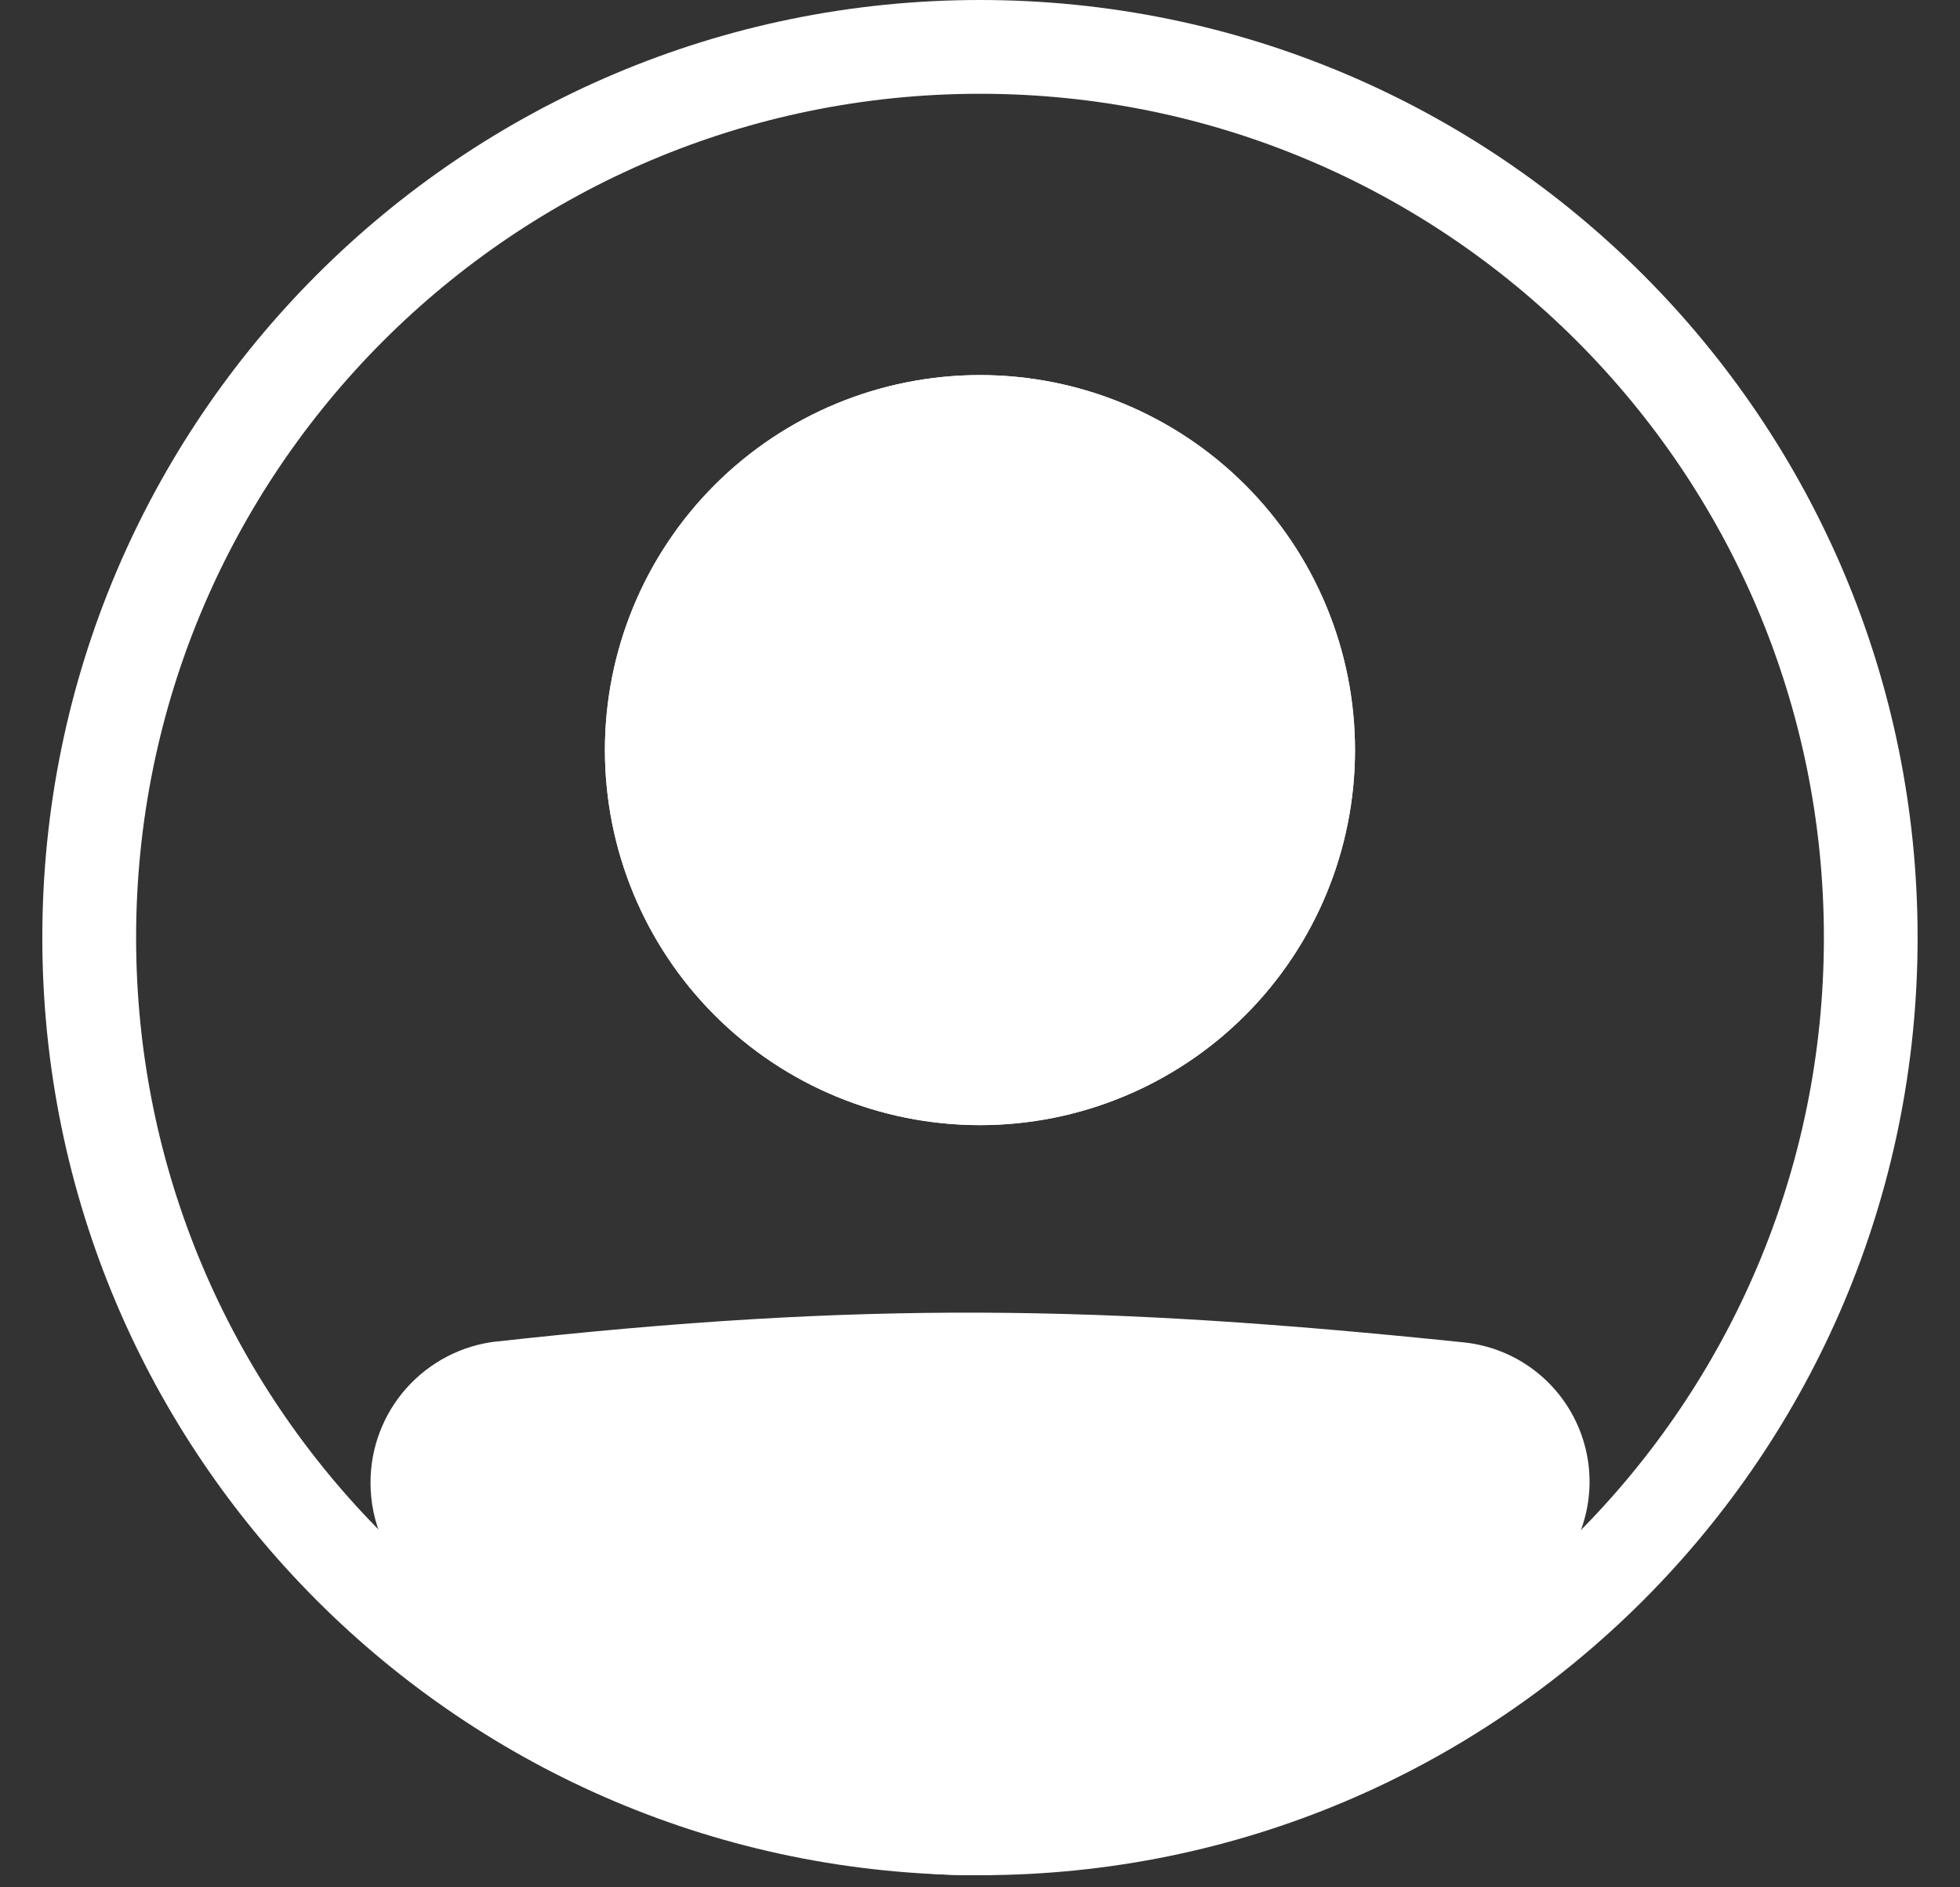 <svg width="27" height="26" viewBox="0 0 27 26" fill="none" xmlns="http://www.w3.org/2000/svg">
<rect x="0" y="0" width="27" height="26" fill="#333333" stroke="none"/>
<path fill-rule="evenodd" clip-rule="evenodd" d="M13.5 24.542C19.92 24.542 25.125 19.337 25.125 12.917C25.125 6.496 19.92 1.292 13.5 1.292C7.079 1.292 1.875 6.496 1.875 12.917C1.875 19.337 7.079 24.542 13.5 24.542ZM13.5 25.833C20.634 25.833 26.416 20.05 26.416 12.917C26.416 5.783 20.634 0 13.5 0C6.366 0 0.583 5.783 0.583 12.917C0.583 20.05 6.366 25.833 13.5 25.833Z" fill="white"/>
<path d="M5.75 20.428C5.75 19.761 6.248 19.197 6.912 19.123C11.895 18.572 15.127 18.621 20.099 19.135C20.347 19.162 20.582 19.259 20.776 19.417C20.969 19.575 21.113 19.785 21.189 20.023C21.265 20.261 21.27 20.515 21.203 20.756C21.137 20.997 21.002 21.213 20.814 21.378C14.947 26.492 11.594 26.422 6.163 21.383C5.898 21.137 5.75 20.789 5.75 20.428V20.428Z" fill="white"/>
<path fill-rule="evenodd" clip-rule="evenodd" d="M20.032 19.777C15.1 19.267 11.914 19.219 6.983 19.765C6.82 19.784 6.671 19.862 6.562 19.985C6.454 20.107 6.395 20.265 6.396 20.428C6.396 20.613 6.473 20.788 6.602 20.91C9.294 23.406 11.334 24.535 13.327 24.542C15.328 24.549 17.477 23.43 20.39 20.891C20.483 20.809 20.549 20.702 20.582 20.582C20.615 20.463 20.612 20.336 20.574 20.218C20.536 20.1 20.465 19.996 20.369 19.918C20.272 19.84 20.156 19.791 20.032 19.778V19.777ZM6.841 18.481C11.876 17.924 15.156 17.974 20.166 18.493C20.54 18.532 20.894 18.679 21.185 18.916C21.476 19.153 21.692 19.47 21.806 19.828C21.92 20.186 21.927 20.569 21.826 20.93C21.726 21.292 21.522 21.617 21.239 21.865C18.285 24.44 15.824 25.843 13.323 25.833C10.816 25.824 8.464 24.398 5.725 21.856C5.529 21.674 5.372 21.453 5.265 21.207C5.159 20.961 5.104 20.696 5.104 20.428C5.103 19.946 5.28 19.481 5.6 19.122C5.921 18.763 6.363 18.534 6.841 18.48V18.481Z" fill="white"/>
<path d="M18.666 10.333C18.666 11.704 18.122 13.018 17.153 13.987C16.184 14.956 14.87 15.5 13.5 15.5C12.129 15.5 10.815 14.956 9.846 13.987C8.877 13.018 8.333 11.704 8.333 10.333C8.333 8.963 8.877 7.649 9.846 6.68C10.815 5.711 12.129 5.167 13.5 5.167C14.87 5.167 16.184 5.711 17.153 6.68C18.122 7.649 18.666 8.963 18.666 10.333Z" fill="white"/>
<path fill-rule="evenodd" clip-rule="evenodd" d="M13.5 14.208C14.527 14.208 15.513 13.8 16.24 13.073C16.966 12.347 17.375 11.361 17.375 10.333C17.375 9.306 16.966 8.32 16.24 7.593C15.513 6.867 14.527 6.458 13.5 6.458C12.472 6.458 11.486 6.867 10.76 7.593C10.033 8.32 9.625 9.306 9.625 10.333C9.625 11.361 10.033 12.347 10.76 13.073C11.486 13.8 12.472 14.208 13.5 14.208ZM13.5 15.5C14.87 15.5 16.184 14.956 17.153 13.987C18.122 13.018 18.666 11.704 18.666 10.333C18.666 8.963 18.122 7.649 17.153 6.68C16.184 5.711 14.87 5.167 13.5 5.167C12.129 5.167 10.815 5.711 9.846 6.68C8.877 7.649 8.333 8.963 8.333 10.333C8.333 11.704 8.877 13.018 9.846 13.987C10.815 14.956 12.129 15.5 13.5 15.5Z" fill="white"/>
</svg>
